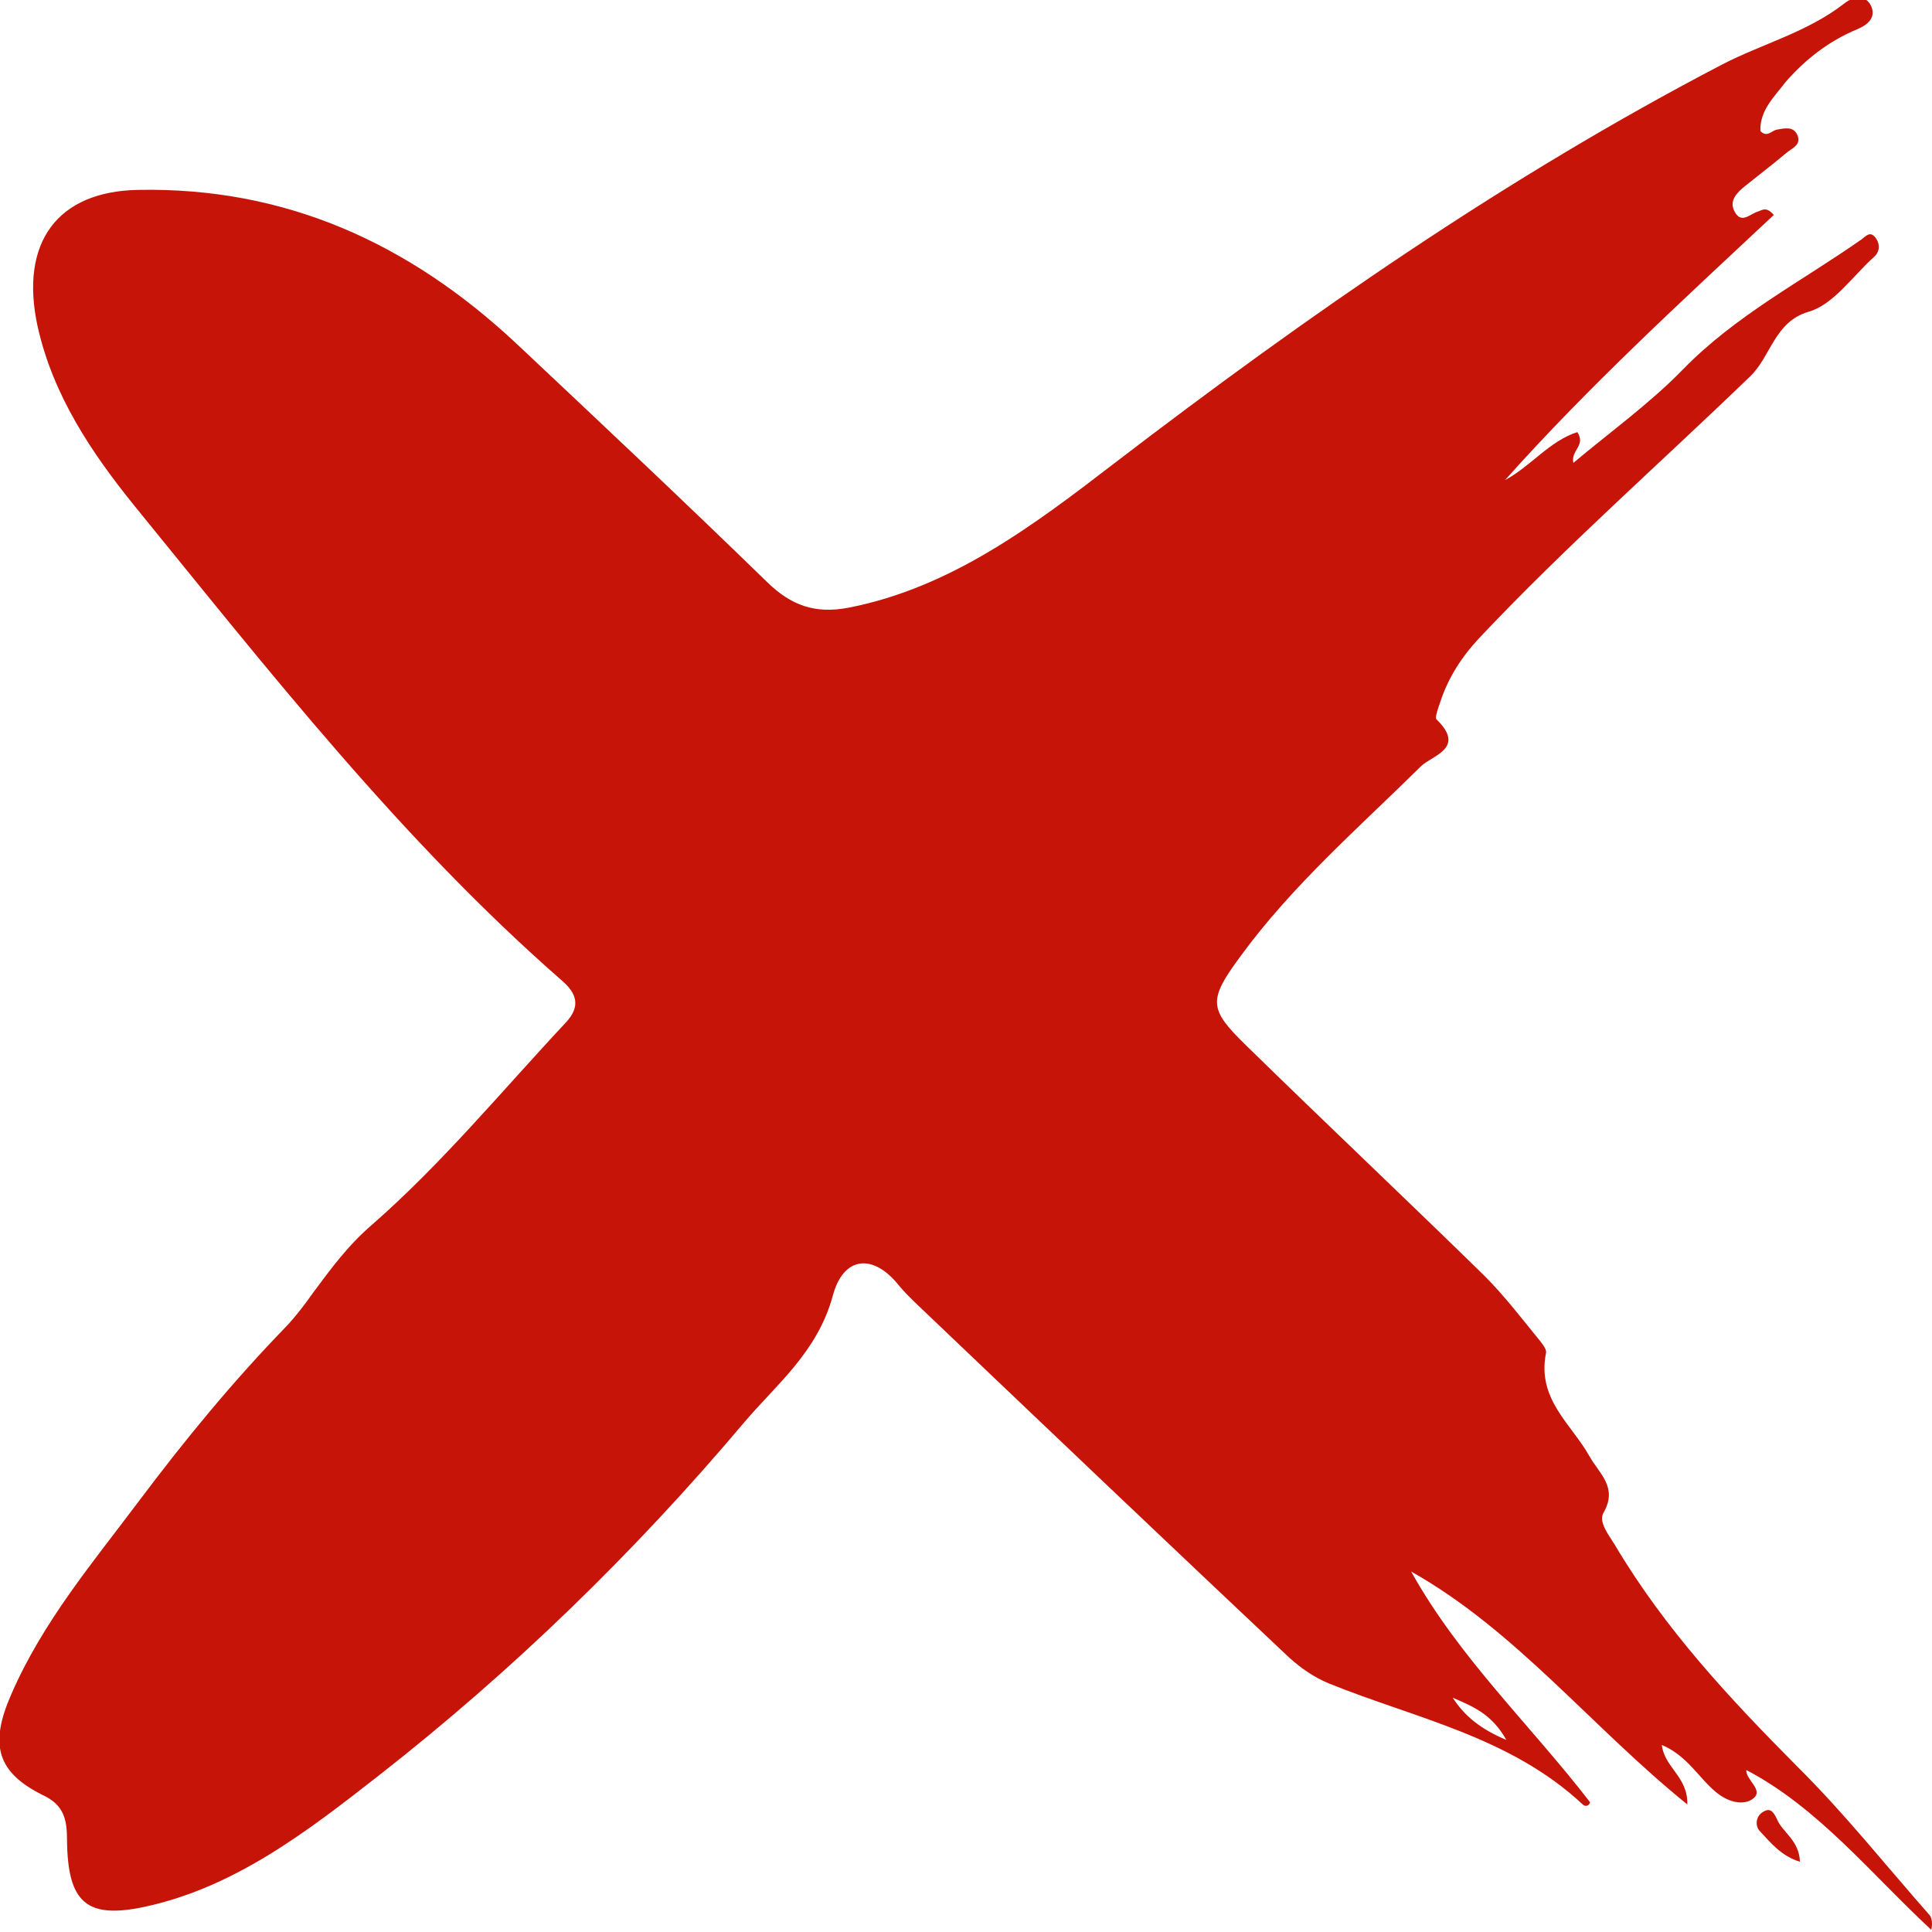 <svg width="45" height="45" viewBox="0 0 45 45" fill="none" xmlns="http://www.w3.org/2000/svg">
<path d="M41.003 3.054C41.159 3.205 41.252 3.054 41.377 3.021C41.565 2.988 41.768 2.937 41.861 3.138C41.971 3.388 41.721 3.455 41.596 3.572C41.299 3.822 40.971 4.072 40.659 4.323C40.472 4.473 40.253 4.673 40.409 4.94C40.566 5.224 40.768 4.974 40.956 4.924C41.05 4.89 41.143 4.807 41.315 5.007C39.176 7.01 37.021 8.98 35.054 11.183C35.647 10.866 36.1 10.265 36.74 10.065C36.943 10.382 36.584 10.482 36.646 10.782C37.521 10.048 38.426 9.397 39.191 8.613C40.425 7.344 41.955 6.56 43.36 5.575C43.47 5.491 43.563 5.374 43.688 5.541C43.798 5.692 43.782 5.875 43.641 5.992C43.142 6.443 42.705 7.094 42.127 7.261C41.331 7.494 41.252 8.295 40.768 8.763C38.66 10.799 36.474 12.719 34.46 14.855C34.039 15.306 33.727 15.79 33.539 16.374C33.492 16.508 33.414 16.725 33.461 16.758C34.148 17.426 33.367 17.593 33.102 17.843C31.65 19.278 30.104 20.614 28.886 22.283C28.137 23.301 28.152 23.501 29.027 24.352C30.869 26.155 32.727 27.908 34.57 29.71C35.038 30.178 35.46 30.729 35.881 31.246C35.944 31.329 36.037 31.446 36.006 31.53C35.803 32.598 36.599 33.166 37.021 33.917C37.24 34.317 37.692 34.634 37.349 35.235C37.224 35.452 37.474 35.753 37.614 35.986C38.785 37.956 40.3 39.575 41.877 41.161C42.954 42.229 43.922 43.447 44.937 44.599C45 44.666 45.016 44.8 44.984 44.95C43.579 43.648 42.361 42.112 40.675 41.227C40.659 41.461 41.096 41.695 40.831 41.895C40.612 42.062 40.253 41.979 39.972 41.745C39.566 41.411 39.301 40.894 38.707 40.643C38.77 41.178 39.316 41.378 39.301 42.029C37.068 40.226 35.303 37.973 32.868 36.604C33.992 38.624 35.647 40.176 37.037 41.979C37.005 42.079 36.912 42.079 36.865 42.029C35.163 40.443 32.961 40.026 30.947 39.208C30.588 39.058 30.307 38.857 30.026 38.607C27.137 35.886 24.264 33.149 21.391 30.412C21.235 30.261 21.079 30.111 20.939 29.944C20.345 29.193 19.642 29.243 19.393 30.195C19.034 31.497 18.081 32.248 17.332 33.132C14.771 36.17 11.929 38.924 8.837 41.344C7.151 42.663 5.465 43.965 3.357 44.416C2.014 44.699 1.577 44.315 1.561 42.863C1.561 42.396 1.499 42.045 0.999 41.812C-0.078 41.278 -0.25 40.627 0.265 39.458C0.999 37.772 2.155 36.404 3.232 34.968C4.309 33.533 5.434 32.164 6.683 30.879C6.901 30.645 7.104 30.378 7.292 30.111C7.713 29.544 8.104 29.009 8.666 28.525C10.29 27.107 11.695 25.404 13.178 23.818C13.522 23.451 13.444 23.151 13.1 22.85C9.353 19.579 6.261 15.623 3.107 11.751C2.139 10.549 1.233 9.213 0.874 7.594C0.453 5.641 1.343 4.456 3.216 4.423C6.62 4.356 9.509 5.641 12.038 8.012C13.99 9.848 15.942 11.684 17.863 13.553C18.425 14.104 18.987 14.304 19.767 14.154C22.156 13.687 24.077 12.235 25.966 10.782C30.479 7.327 35.116 4.106 40.113 1.502C41.05 1.018 42.096 0.751 42.954 0.083C43.142 -0.067 43.438 -0.15 43.579 0.133C43.719 0.434 43.454 0.601 43.251 0.684C42.611 0.951 42.064 1.368 41.596 1.903C41.315 2.27 40.987 2.57 41.003 3.054ZM33.836 39.542C34.117 39.976 34.492 40.276 35.085 40.526C34.741 39.909 34.289 39.742 33.836 39.542Z" fill="#C61508"/>
<path d="M41.924 43.364C41.487 43.231 41.237 42.914 40.987 42.647C40.878 42.53 40.893 42.313 41.049 42.213C41.221 42.096 41.299 42.179 41.393 42.38C41.518 42.68 41.908 42.864 41.924 43.364Z" fill="#C61508"/>
</svg>
